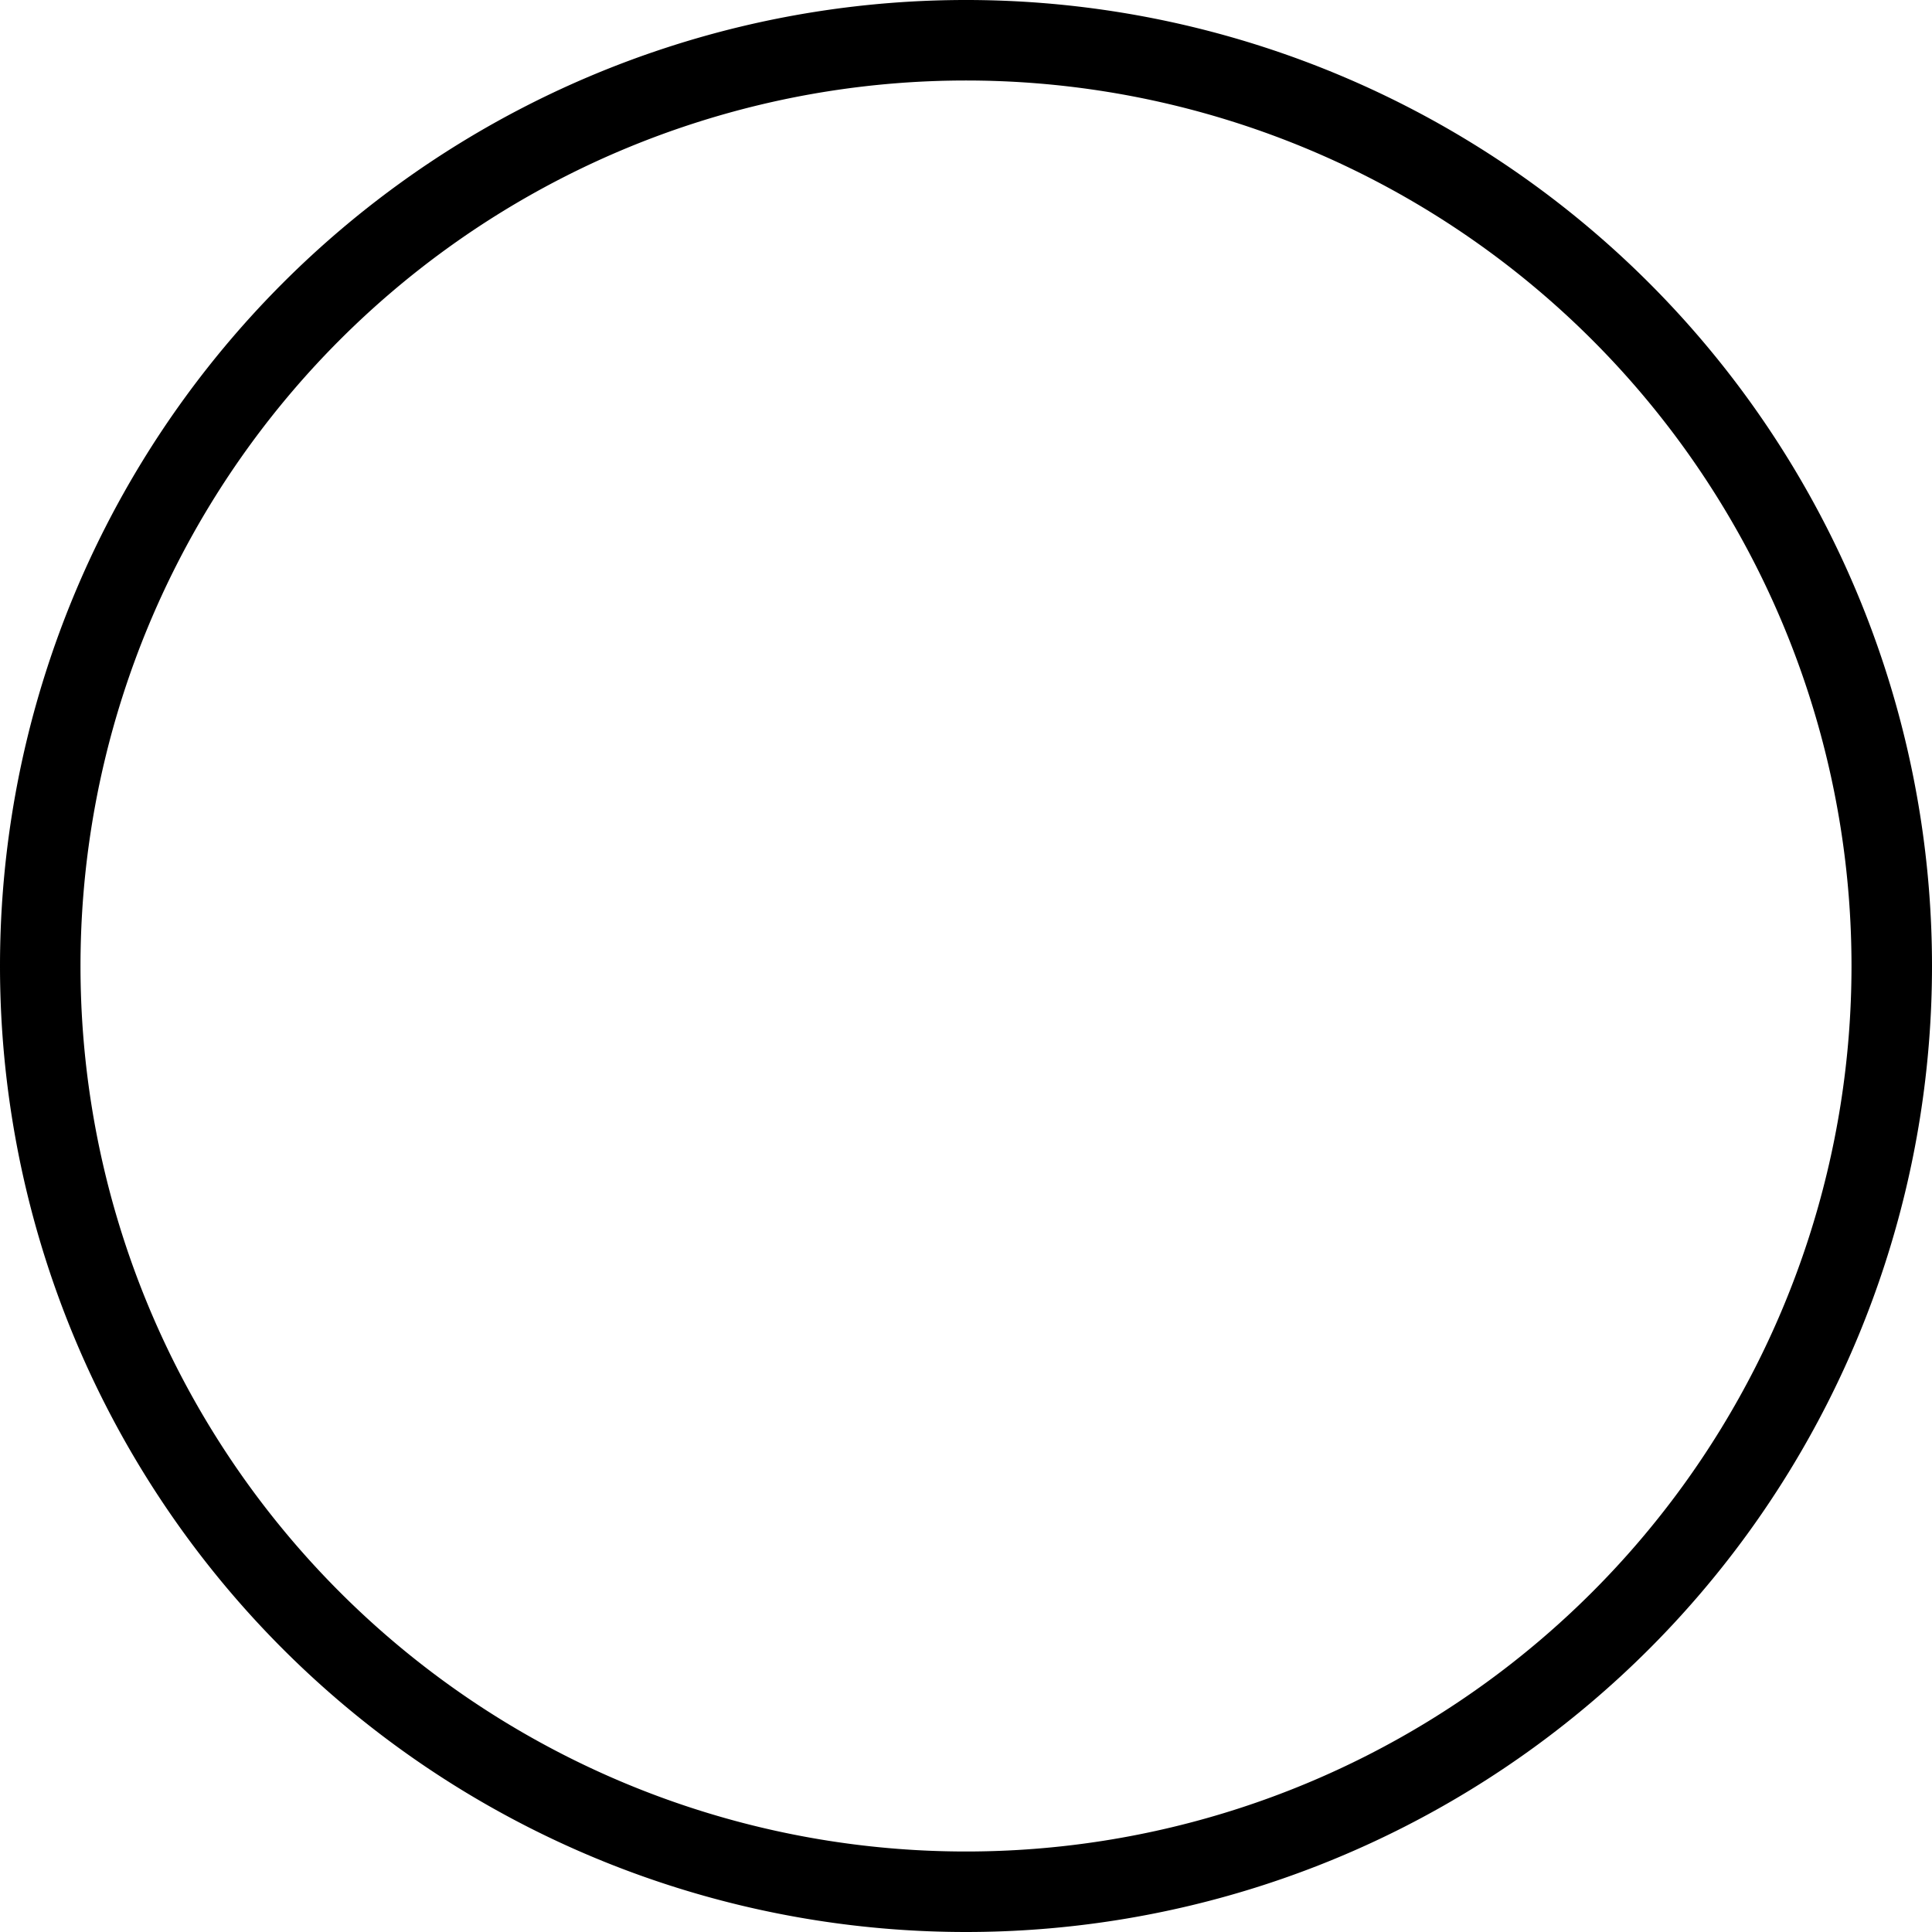 <?xml version="1.0" encoding="UTF-8"?>
<svg width="24px" height="24px" viewBox="0 0 24 24" xmlns="http://www.w3.org/2000/svg" xmlns:xlink="http://www.w3.org/1999/xlink">
  <!-- <style>
   #root {
      animation: rotate 2s linear infinite;
      transform-origin: 50% 50%;
    }
    @keyframes rotate {
      to {
        transform: rotate(360deg);
      }
    }
  </style> -->
  <defs>
    <linearGradient id="gradient1" x1="0" y1="0" x2="1" y2="0">
      <stop offset="0%" stopColor="rgba(5, 185, 230, 0.5)"></stop>
      <stop offset="100%" stopColor="rgba(5, 185, 230, 0)"></stop>
    </linearGradient>
    <linearGradient id="gradient2" x1="0" y1="0" x2="1" y2="0">
      <stop offset="0%" stopColor="rgba(5, 185, 230, 0.5)"></stop>
      <stop offset="100%" stopColor="rgba(5, 185, 230, 1)"></stop>
    </linearGradient>
  </defs>
  <g id="root">
    <path d="M0.5,12 A1,1 0 0,0 23.5,12" fill="none" strokeWidth="1" stroke="url(#gradient1)"></path>
    <path d="M0.5,12 A1,1 0 0,1 23.5,12" fill="none" strokeWidth="1" stroke="url(#gradient2)"></path>
  </g>
</svg>
